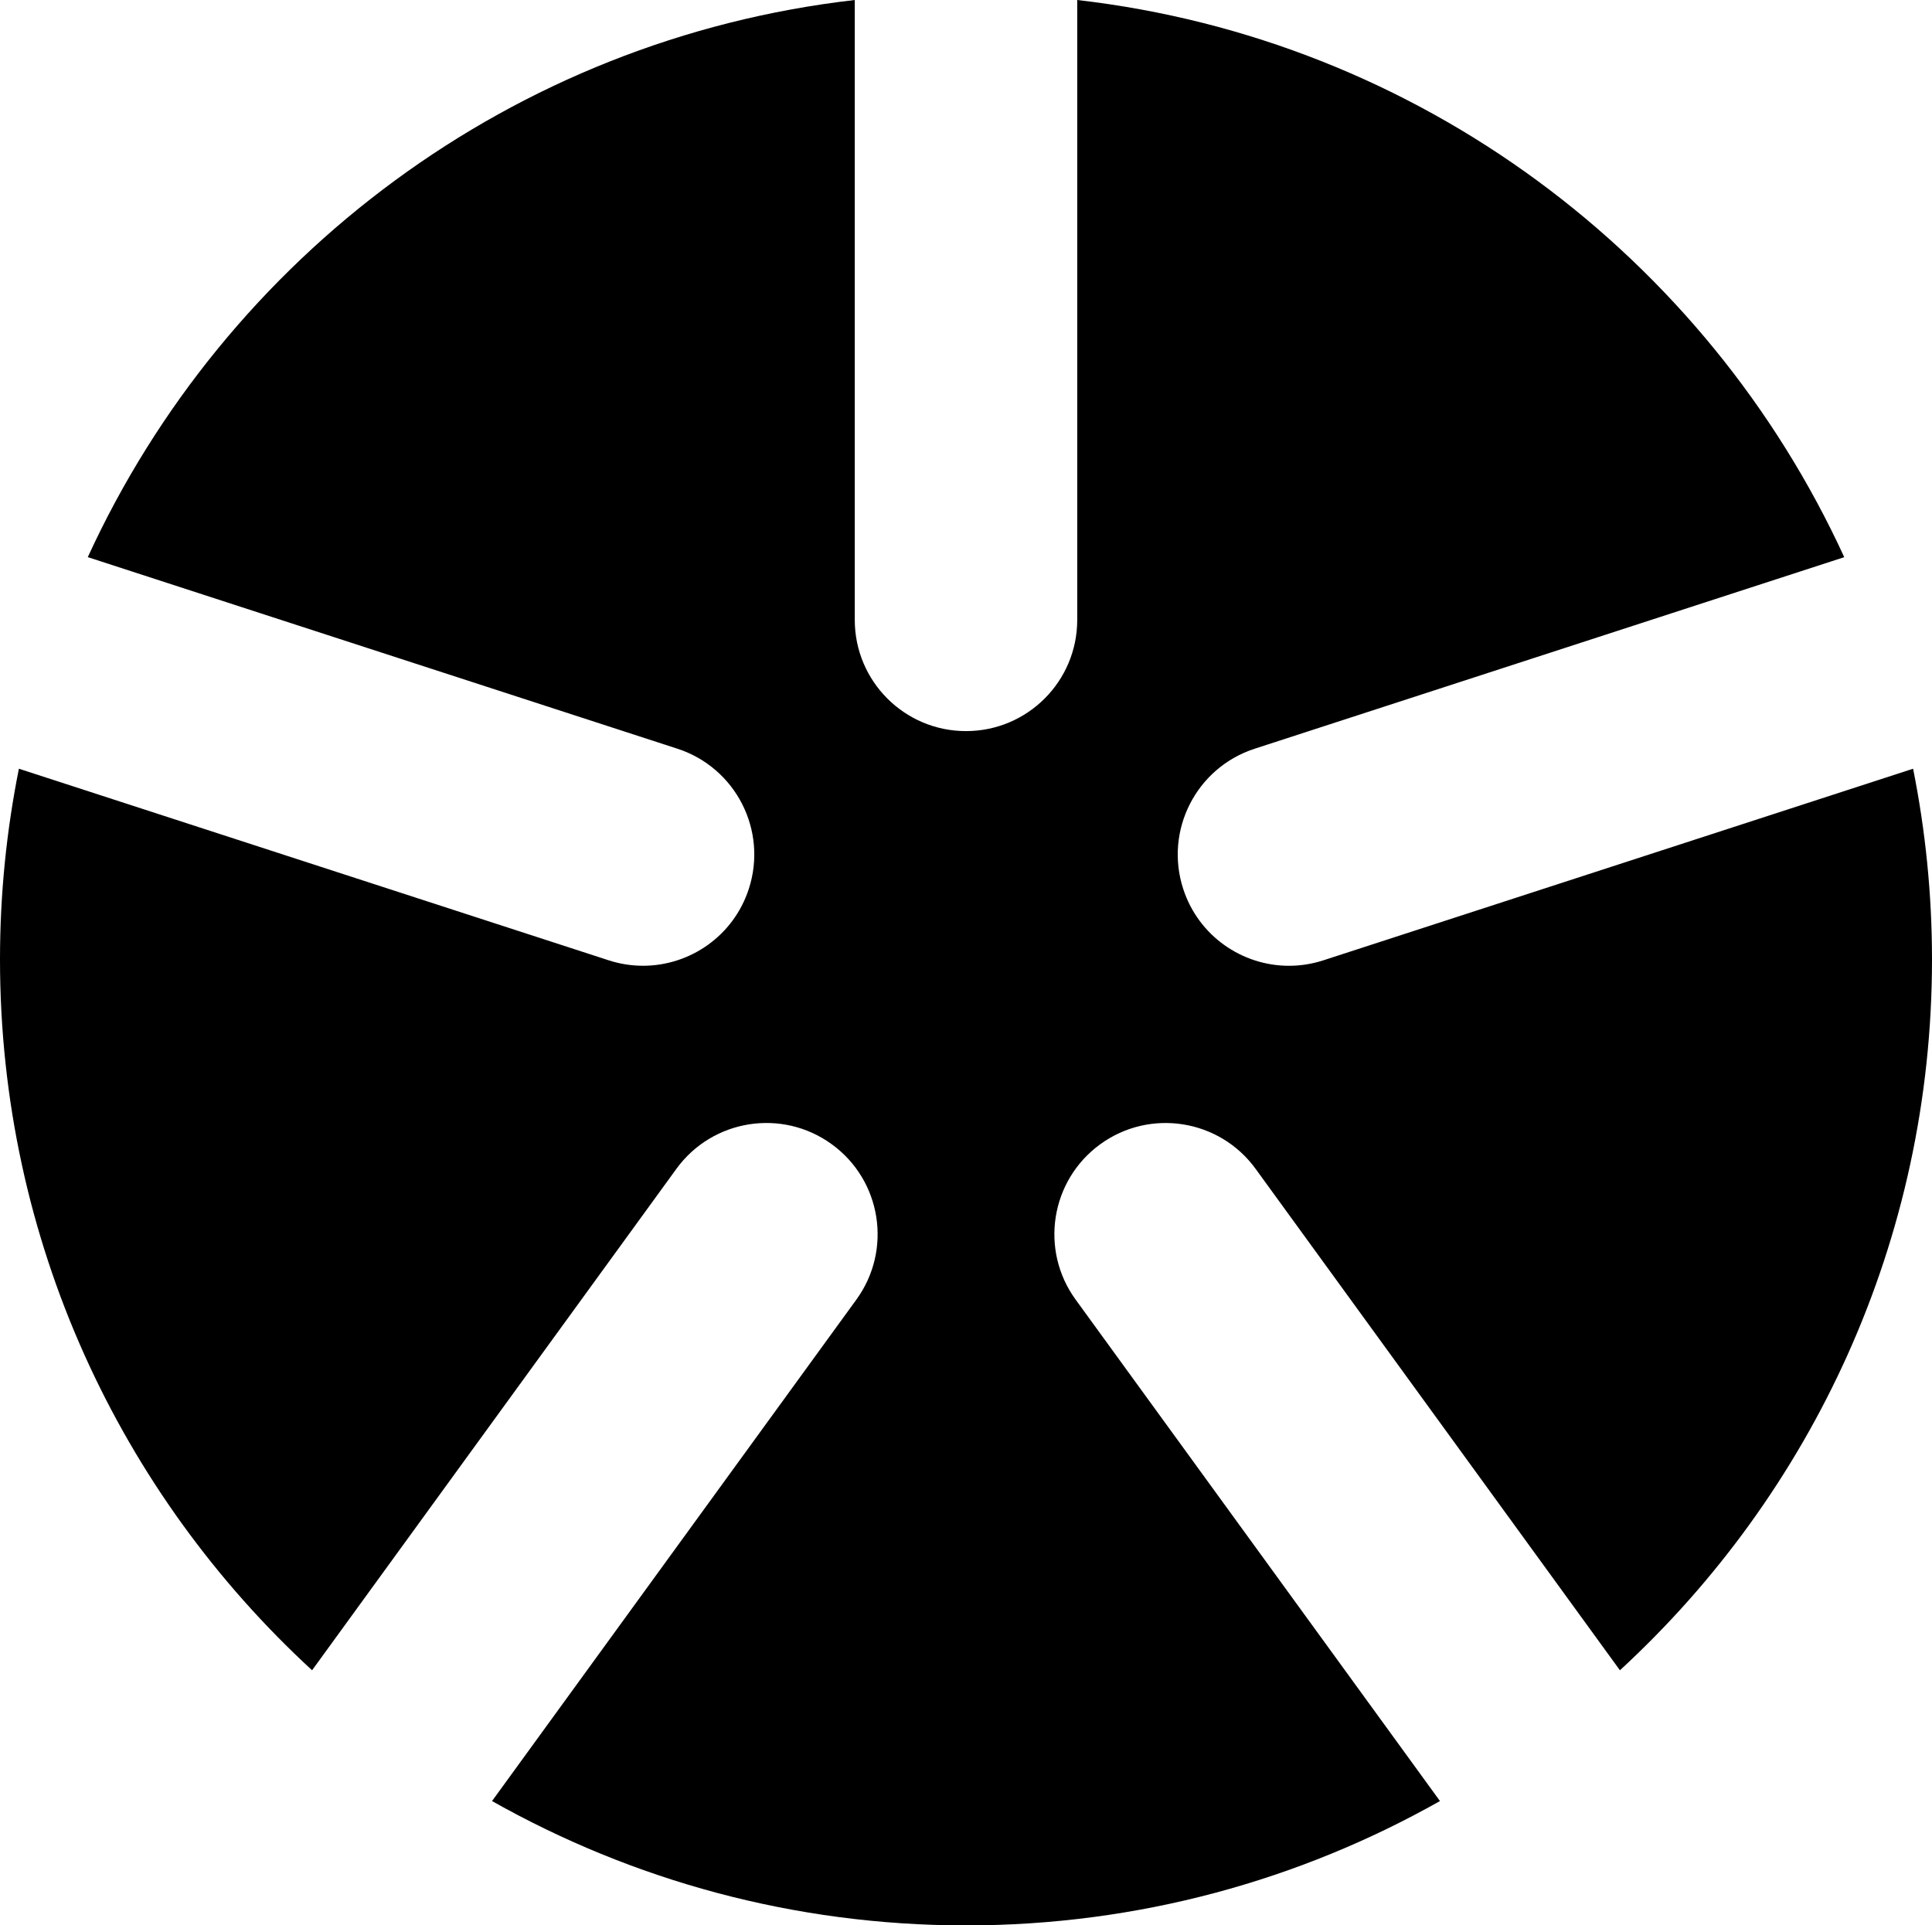 <svg data-name="Layer 1" xmlns="http://www.w3.org/2000/svg" viewBox="0 0 625.46 623.33"><path d="M417.29 312.67c-15.18 0-29.3-9.67-34.24-24.89-6.15-18.91 4.2-39.23 23.12-45.38l190.88-62.02C552.41 83.09 459.38 12.69 348.74 0v200.68c0 19.89-16.12 36.01-36.01 36.01s-36.01-16.12-36.01-36.01V0C166.08 12.69 73.05 83.09 28.42 180.37l190.88 62.02c18.91 6.15 29.27 26.46 23.12 45.38-4.94 15.22-19.06 24.89-34.24 24.89-3.69 0-7.44-.57-11.14-1.77L6.12 248.87c-4 19.96-6.12 40.6-6.12 61.74 0 91.05 38.93 172.97 101.03 230.13l117.94-162.33c11.69-16.09 34.21-19.66 50.3-7.97 16.1 11.69 19.66 34.21 7.97 50.3L159.29 583.08c45.34 25.59 97.66 40.26 153.44 40.26s108.1-14.67 153.44-40.26L348.22 420.74c-11.69-16.09-8.12-38.61 7.97-50.3 16.09-11.68 38.61-8.12 50.3 7.97l117.94 162.33c62.09-57.15 101.03-139.08 101.03-230.13 0-21.14-2.13-41.78-6.12-61.74L428.42 310.9c-3.7 1.2-7.45 1.77-11.14 1.77Z"></path></svg>
